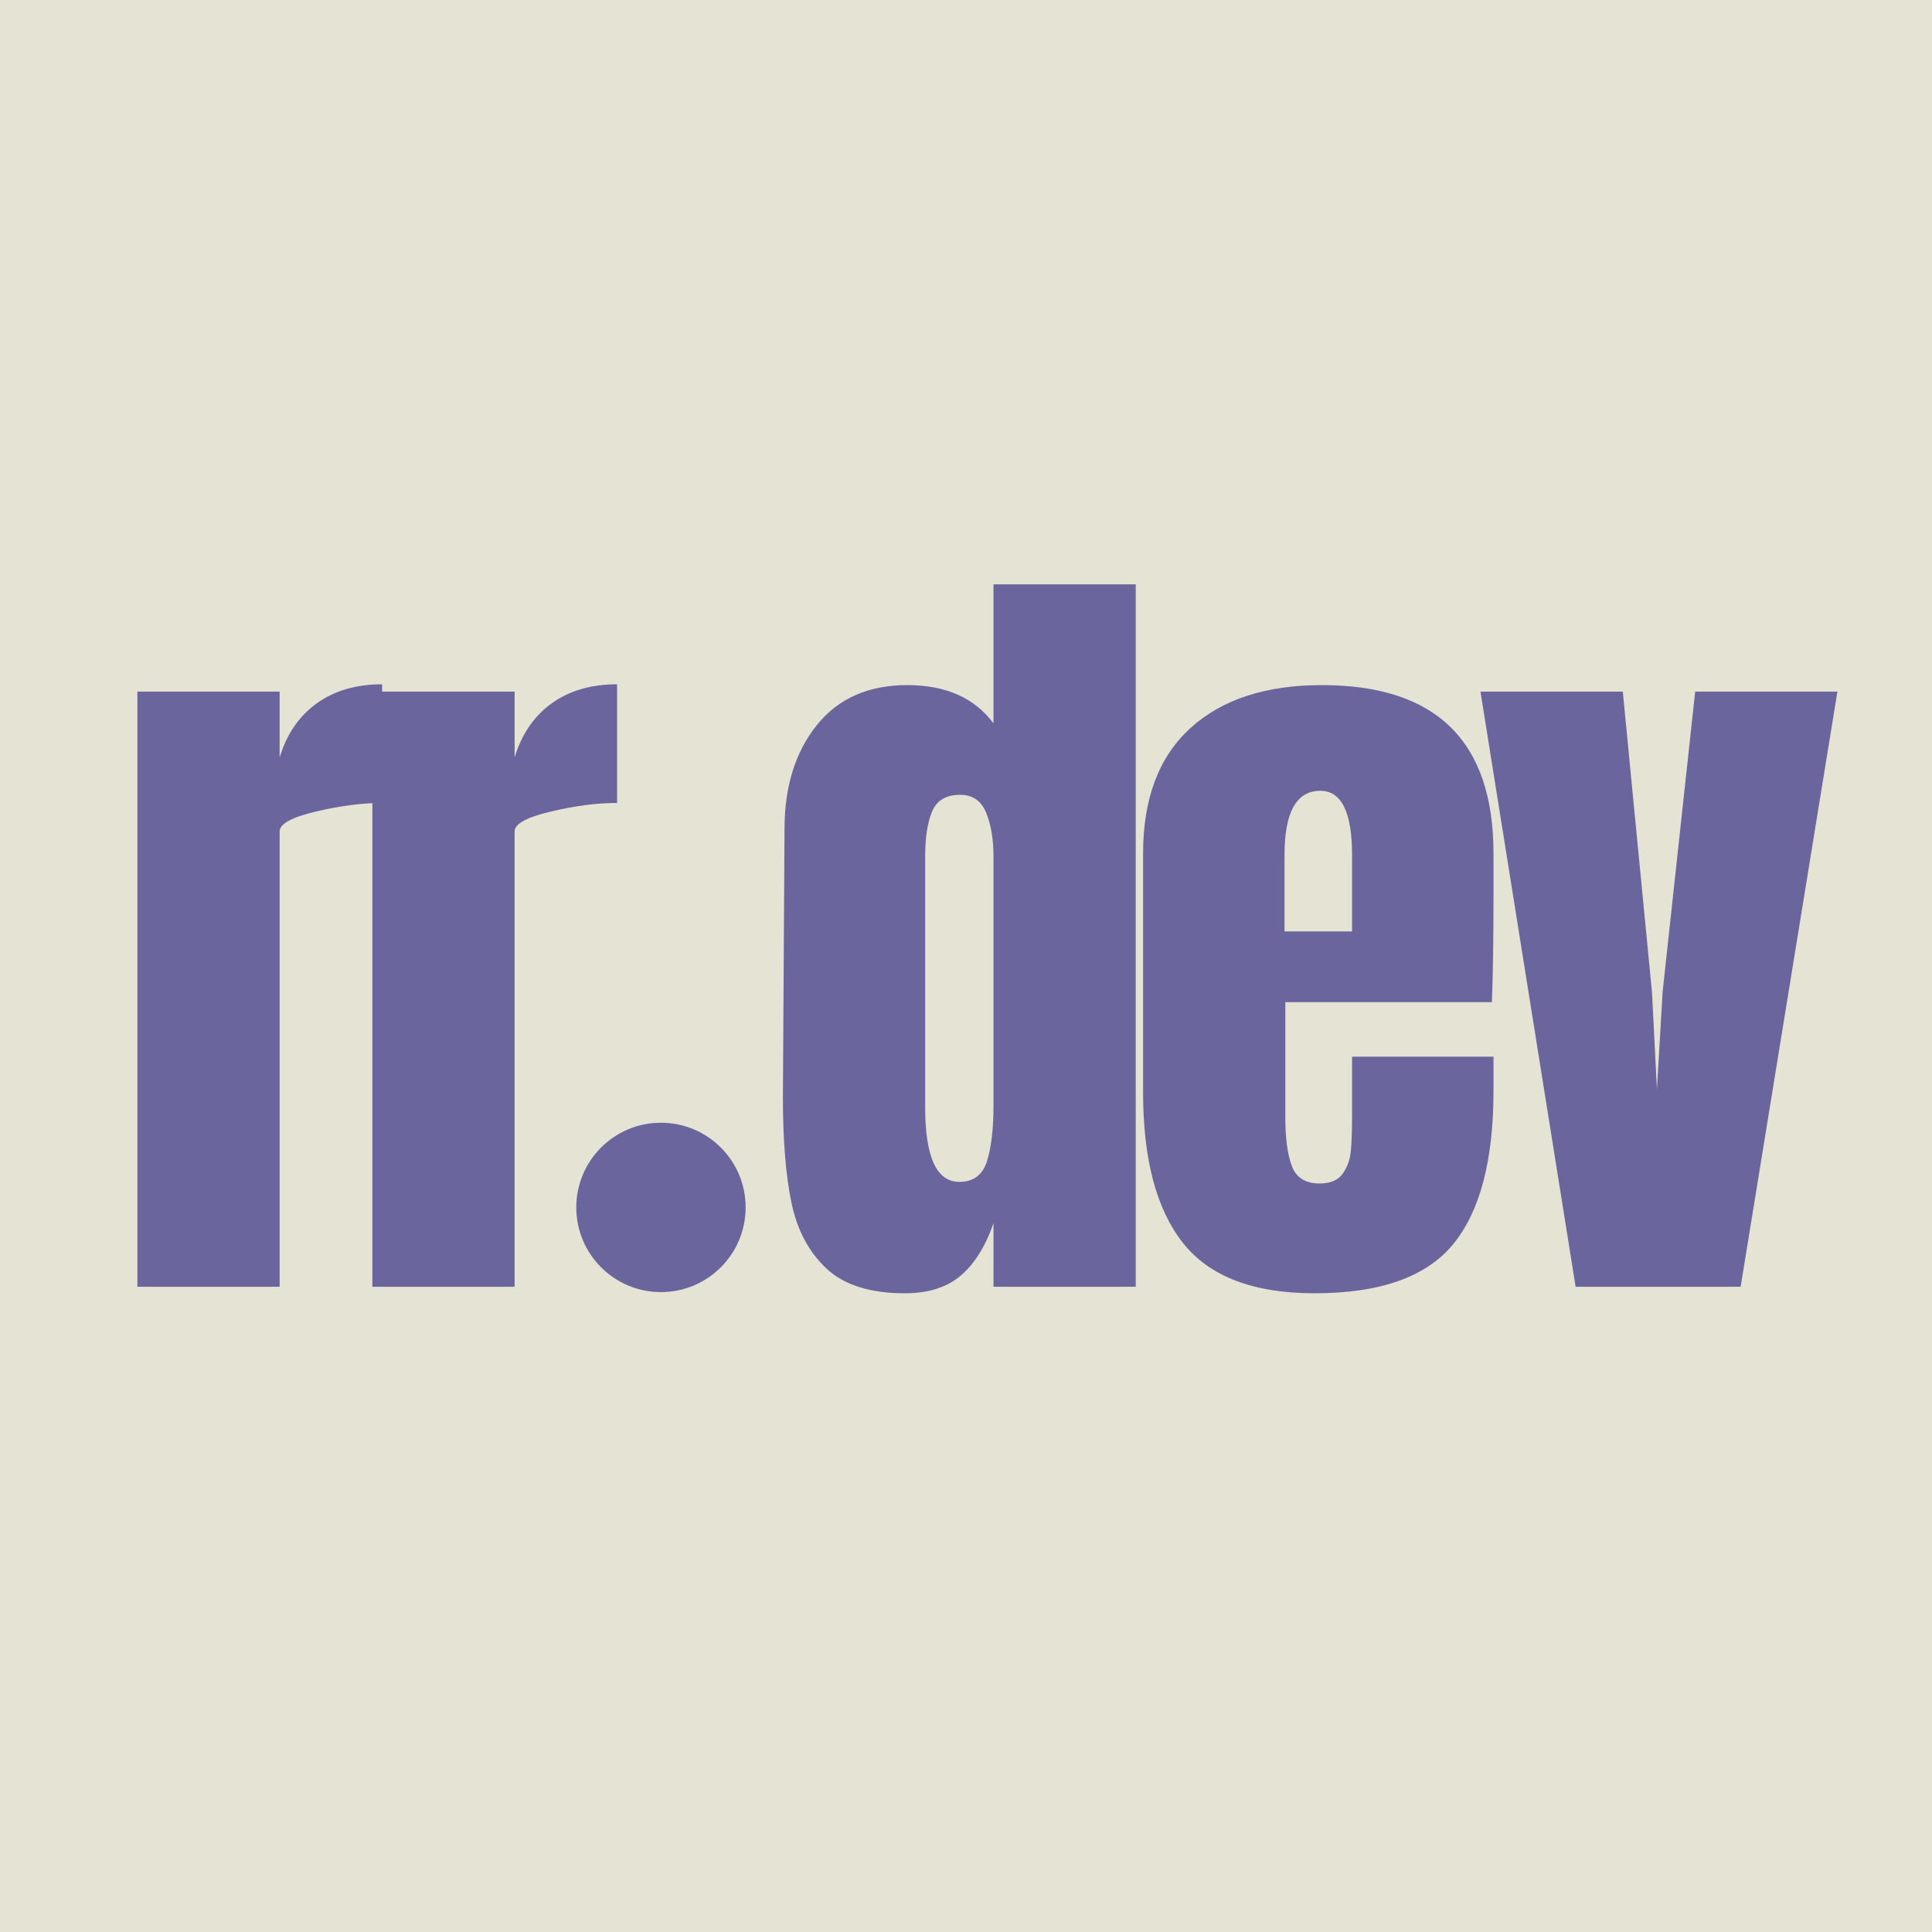 <svg xmlns="http://www.w3.org/2000/svg" xmlns:xlink="http://www.w3.org/1999/xlink" width="500" zoomAndPan="magnify" viewBox="0 0 375 375" height="500" preserveAspectRatio="xMidYMid meet" version="1.0"><defs><g/><clipPath id="79c167993c"><path d="M 111.855 217.922 L 144.727 217.922 L 144.727 250.797 L 111.855 250.797 Z M 111.855 217.922 " clip-rule="nonzero"/></clipPath><clipPath id="e5cd55b62c"><path d="M 128.293 217.922 C 119.215 217.922 111.855 225.281 111.855 234.359 C 111.855 243.438 119.215 250.797 128.293 250.797 C 137.367 250.797 144.727 243.438 144.727 234.359 C 144.727 225.281 137.367 217.922 128.293 217.922 Z M 128.293 217.922 " clip-rule="nonzero"/></clipPath></defs><rect x="-37.5" width="450" fill="#ffffff" y="-37.5" height="450" fill-opacity="1"/><rect x="-37.5" width="450" fill="#e5e3d4" y="-37.5" height="450" fill-opacity="1"/><g fill="#6a669d" fill-opacity="1"><g transform="translate(147.384, 249.759)"><g><path d="M 28.25 1.266 C 21.52 1.266 16.441 -0.336 13.016 -3.547 C 9.598 -6.754 7.336 -11.016 6.234 -16.328 C 5.129 -21.641 4.578 -28.453 4.578 -36.766 L 4.891 -88.844 C 4.891 -97.051 6.969 -103.758 11.125 -108.969 C 15.281 -114.176 21.145 -116.781 28.719 -116.781 C 36.188 -116.781 41.766 -114.305 45.453 -109.359 L 45.453 -136.344 L 73.062 -136.344 L 73.062 0 L 45.453 0 L 45.453 -12.312 C 43.867 -7.789 41.734 -4.395 39.047 -2.125 C 36.367 0.133 32.77 1.266 28.25 1.266 Z M 38.828 -20.359 C 41.555 -20.359 43.344 -21.695 44.188 -24.375 C 45.031 -27.062 45.453 -30.664 45.453 -35.188 L 45.453 -83.484 C 45.453 -86.848 44.977 -89.688 44.031 -92 C 43.082 -94.32 41.398 -95.484 38.984 -95.484 C 36.242 -95.484 34.426 -94.398 33.531 -92.234 C 32.633 -90.078 32.188 -87.16 32.188 -83.484 L 32.188 -34.875 C 32.188 -25.195 34.398 -20.359 38.828 -20.359 Z M 38.828 -20.359 "/></g></g></g><g fill="#6a669d" fill-opacity="1"><g transform="translate(217.293, 249.759)"><g><path d="M 37.875 1.266 C 25.988 1.266 17.469 -1.992 12.312 -8.516 C 7.156 -15.047 4.578 -24.781 4.578 -37.719 L 4.578 -84.109 C 4.578 -94.734 7.629 -102.832 13.734 -108.406 C 19.836 -113.988 28.359 -116.781 39.297 -116.781 C 61.492 -116.781 72.594 -105.891 72.594 -84.109 L 72.594 -75.75 C 72.594 -67.332 72.488 -60.492 72.281 -55.234 L 32.188 -55.234 L 32.188 -32.828 C 32.188 -28.828 32.609 -25.695 33.453 -23.438 C 34.297 -21.176 36.086 -20.047 38.828 -20.047 C 40.93 -20.047 42.426 -20.676 43.312 -21.938 C 44.207 -23.195 44.734 -24.641 44.891 -26.266 C 45.055 -27.898 45.141 -30.297 45.141 -33.453 L 45.141 -44.656 L 72.594 -44.656 L 72.594 -38.031 C 72.594 -24.562 69.988 -14.645 64.781 -8.281 C 59.57 -1.914 50.602 1.266 37.875 1.266 Z M 45.141 -68.969 L 45.141 -83.797 C 45.141 -92.109 43.086 -96.266 38.984 -96.266 C 34.348 -96.266 32.031 -92.109 32.031 -83.797 L 32.031 -68.969 Z M 45.141 -68.969 "/></g></g></g><g fill="#6a669d" fill-opacity="1"><g transform="translate(285.624, 249.759)"><g><path d="M 20.203 0 L 1.734 -115.516 L 29.359 -115.516 L 35.031 -57.125 L 35.984 -38.344 L 37.094 -57.281 L 43.406 -115.516 L 71.016 -115.516 L 52.234 0 Z M 20.203 0 "/></g></g></g><g fill="#6a669d" fill-opacity="1"><g transform="translate(21.139, 249.759)"><g><path d="M 5.531 -115.516 L 33.141 -115.516 L 33.141 -102.734 C 34.504 -107.254 36.895 -110.75 40.312 -113.219 C 43.738 -115.695 47.977 -116.938 53.031 -116.938 L 53.031 -93.906 C 49.133 -93.906 44.844 -93.348 40.156 -92.234 C 35.477 -91.129 33.141 -89.844 33.141 -88.375 L 33.141 0 L 5.531 0 Z M 5.531 -115.516 "/></g></g></g><g fill="#6a669d" fill-opacity="1"><g transform="translate(66.746, 249.759)"><g><path d="M 5.531 -115.516 L 33.141 -115.516 L 33.141 -102.734 C 34.504 -107.254 36.895 -110.75 40.312 -113.219 C 43.738 -115.695 47.977 -116.938 53.031 -116.938 L 53.031 -93.906 C 49.133 -93.906 44.844 -93.348 40.156 -92.234 C 35.477 -91.129 33.141 -89.844 33.141 -88.375 L 33.141 0 L 5.531 0 Z M 5.531 -115.516 "/></g></g></g><g clip-path="url(#79c167993c)"><g clip-path="url(#e5cd55b62c)"><path fill="#6a669d" d="M 111.855 217.922 L 144.727 217.922 L 144.727 250.797 L 111.855 250.797 Z M 111.855 217.922 " fill-opacity="1" fill-rule="nonzero"/></g></g></svg>